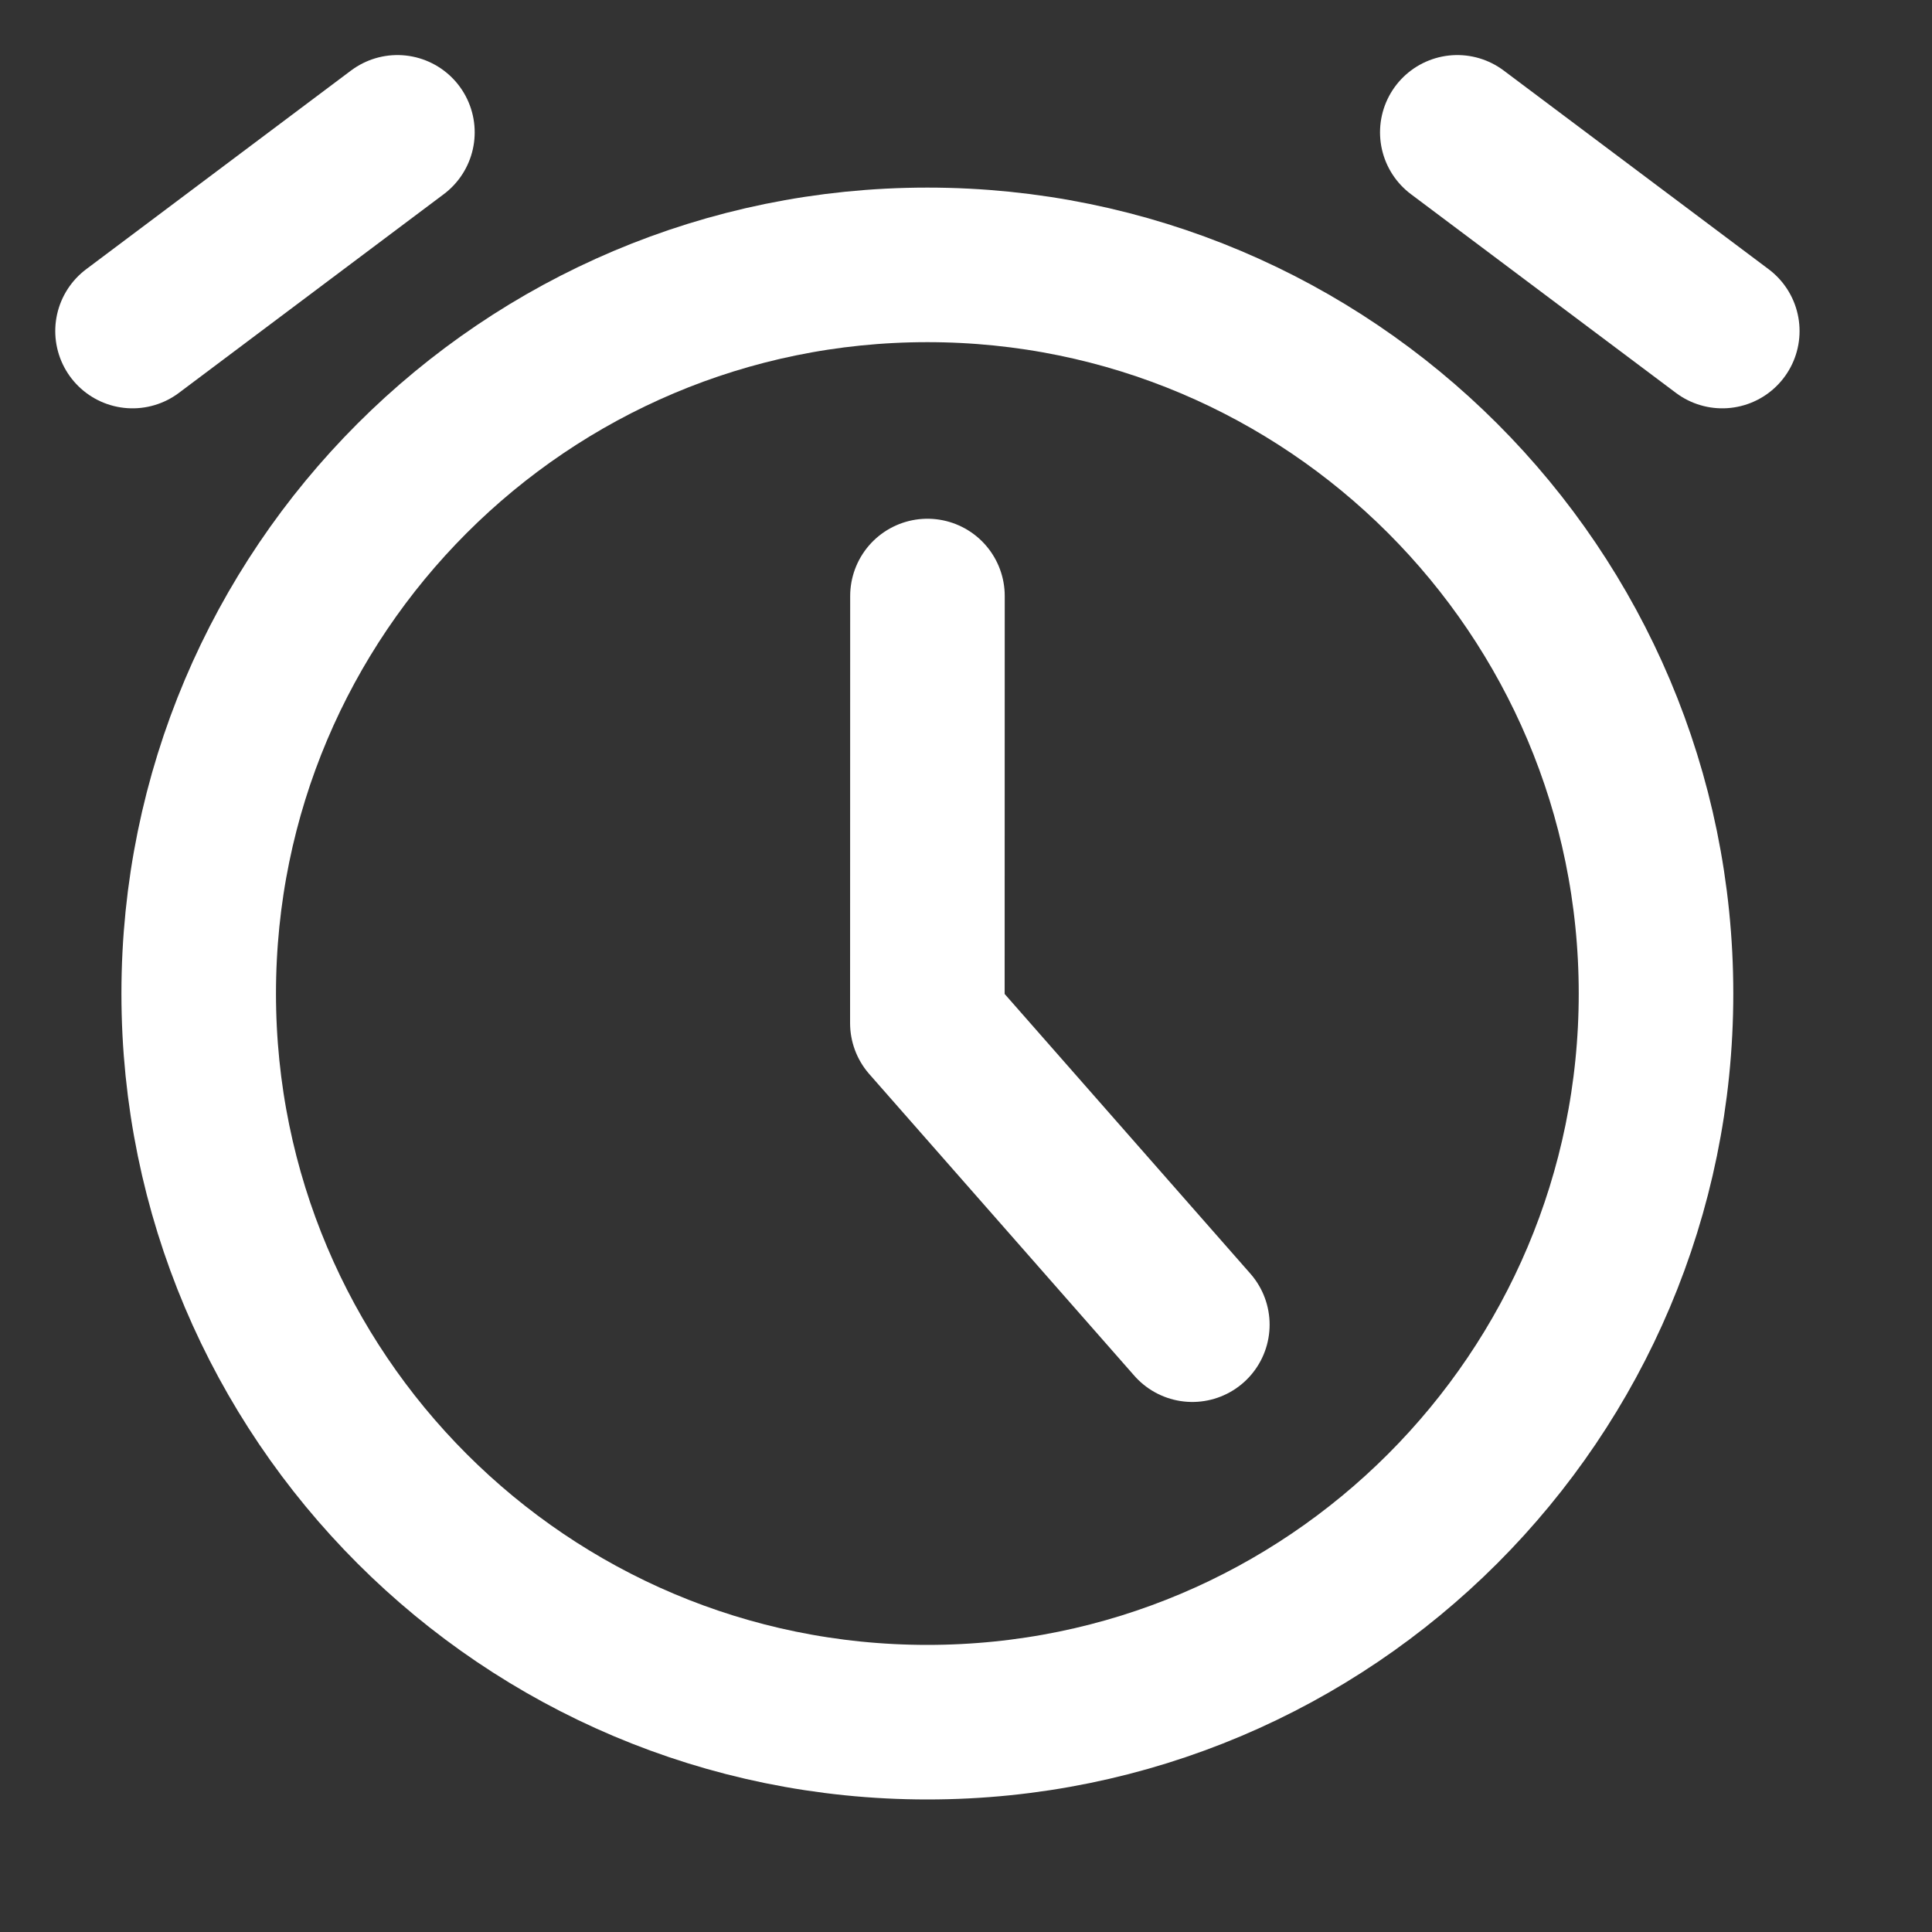 <svg width='20' height='20' viewBox='0 0 20 20' fill='none' xmlns='http://www.w3.org/2000/svg'><rect x="0" y="0" width="20" height="20" fill="#333333" stroke="none"/><path d='M9.6 17.828C13.766 17.828 17.143 14.451 17.143 10.285C17.143 6.119 13.766 2.742 9.6 2.742C5.434 2.742 2.057 6.119 2.057 10.285C2.057 14.451 5.434 17.828 9.6 17.828Z' stroke='white' stroke-width='1.6' stroke-linejoin='round'/><path d='M9.601 6.17L9.6 10.591L12.343 13.713' stroke='white' stroke-width='1.6' stroke-linecap='round' stroke-linejoin='round'/><path d='M1.372 3.427L4.114 1.37' stroke='white' stroke-width='1.6' stroke-linecap='round' stroke-linejoin='round'/><path d='M17.829 3.427L15.086 1.37' stroke='white' stroke-width='1.6' stroke-linecap='round' stroke-linejoin='round'/></svg>
